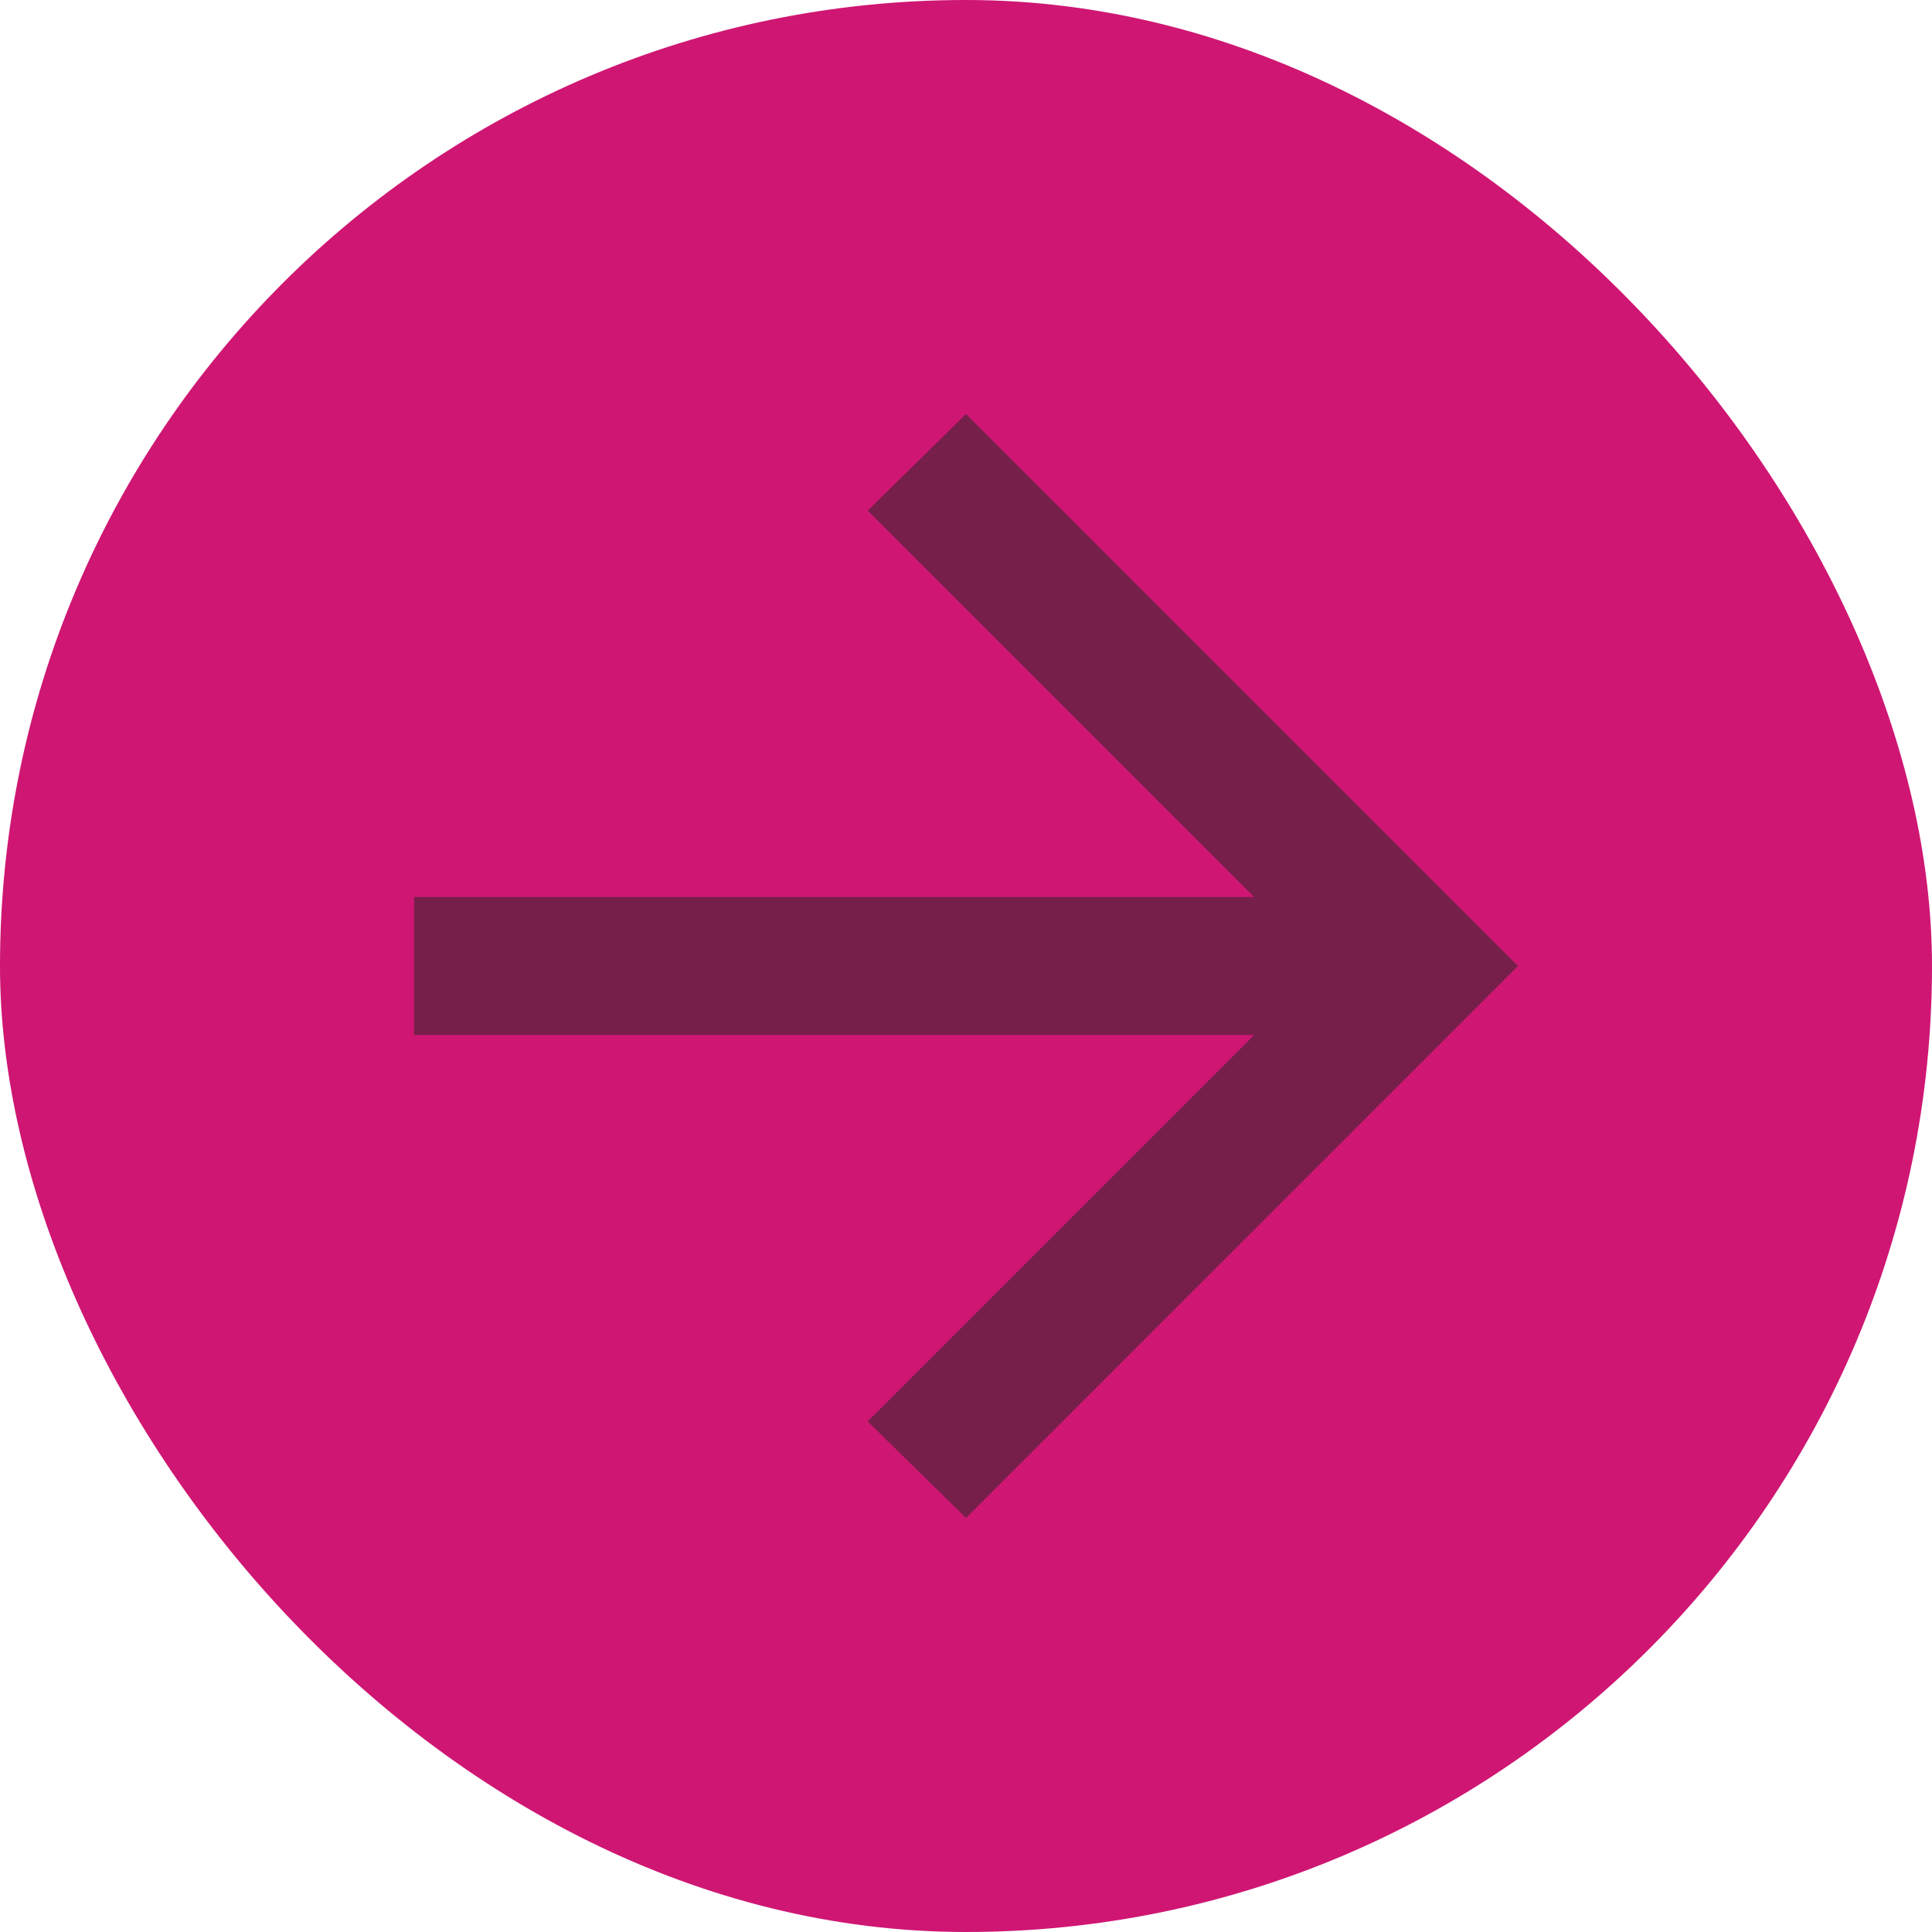 <svg width="56" height="56" viewBox="0 0 56 56" fill="none" xmlns="http://www.w3.org/2000/svg">
<rect width="56" height="56" rx="28" fill="#CF1673"/>
<path d="M36.35 30H12V26H36.35L25.15 14.8L28 12L44 28L28 44L25.15 41.2L36.35 30Z" fill="#771F4B"/>
</svg>
